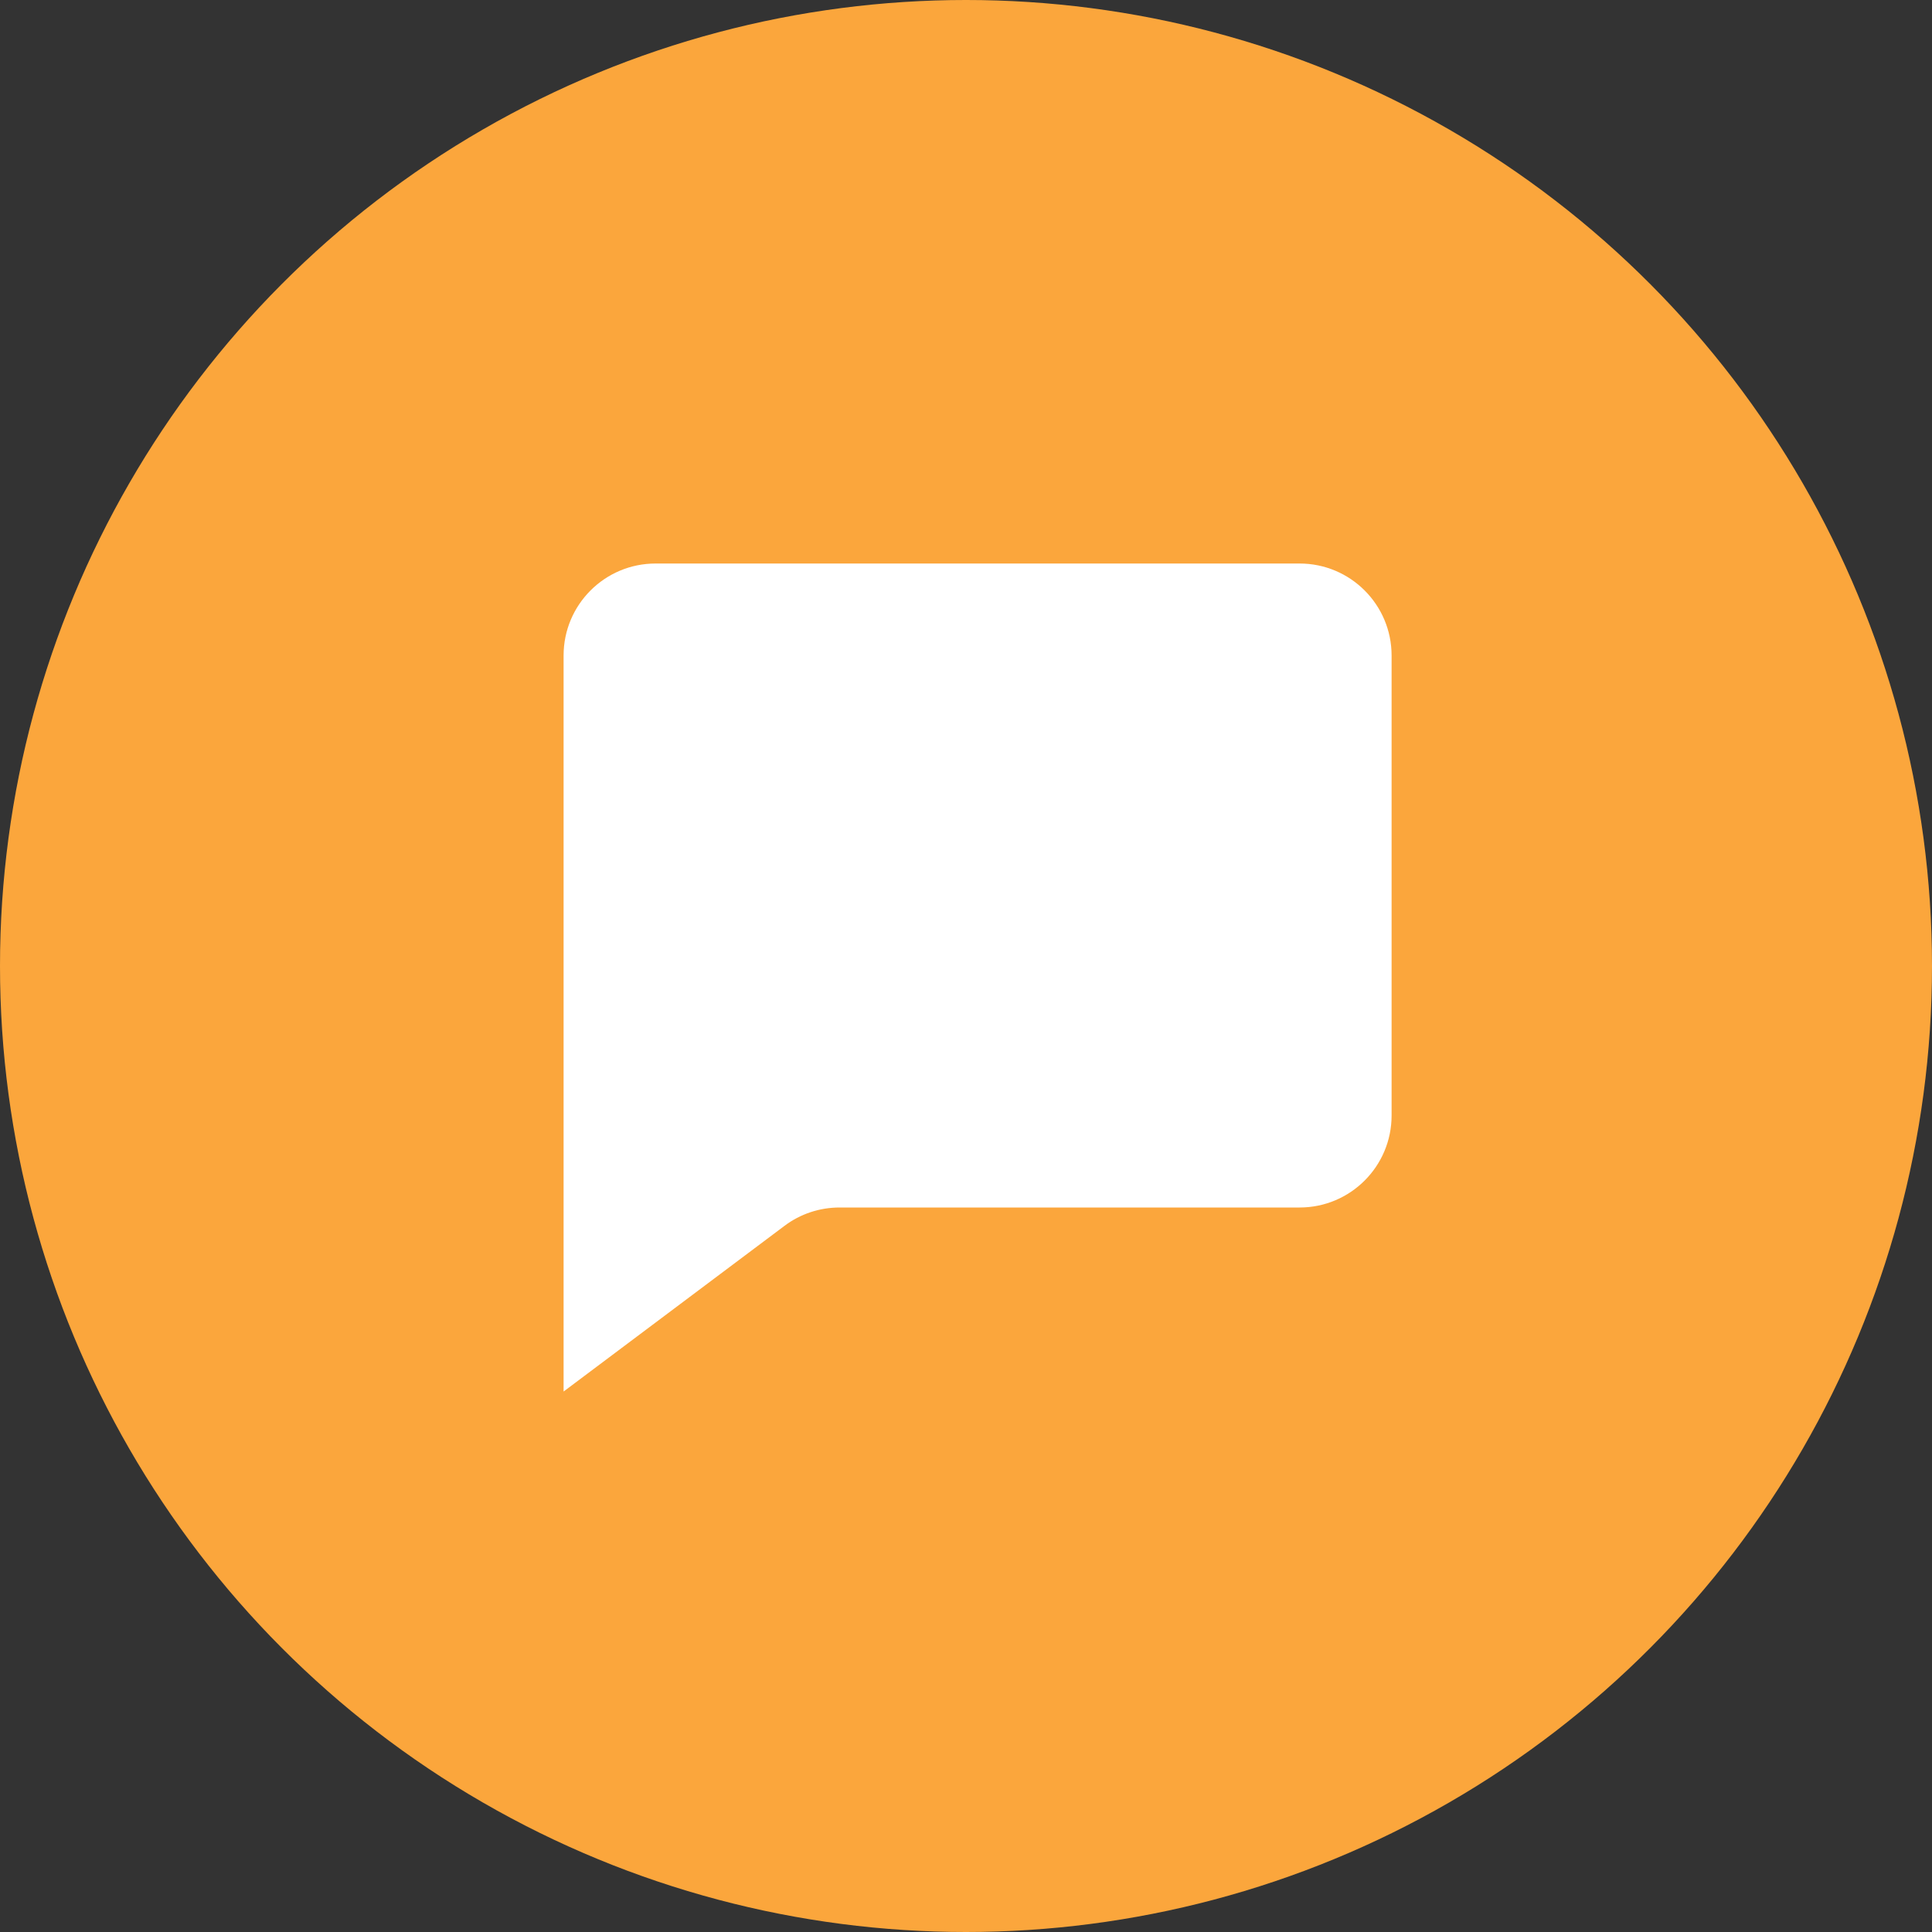 <svg width="28" height="28" viewBox="0 0 28 28" fill="none" xmlns="http://www.w3.org/2000/svg">
<rect x="0" y="0" width="28" height="28" fill="#333333" stroke="none"/>
<circle cx="14" cy="14" r="14" fill="#FBA63C"/>
<path d="M8.168 20.167V9.5C8.168 8.764 8.765 8.167 9.501 8.167H18.835C19.571 8.167 20.168 8.764 20.168 9.5V16.167C20.168 16.903 19.571 17.5 18.835 17.5H12.168C11.879 17.5 11.598 17.593 11.368 17.767L8.168 20.167ZM9.501 9.5V17.5L10.924 16.434C11.154 16.26 11.435 16.166 11.724 16.167H18.835V9.5H9.501Z" fill="white"/>
<path d="M8.836 8.834H19.503V16.834H10.614L8.836 18.612V8.834Z" fill="white"/>
</svg>
